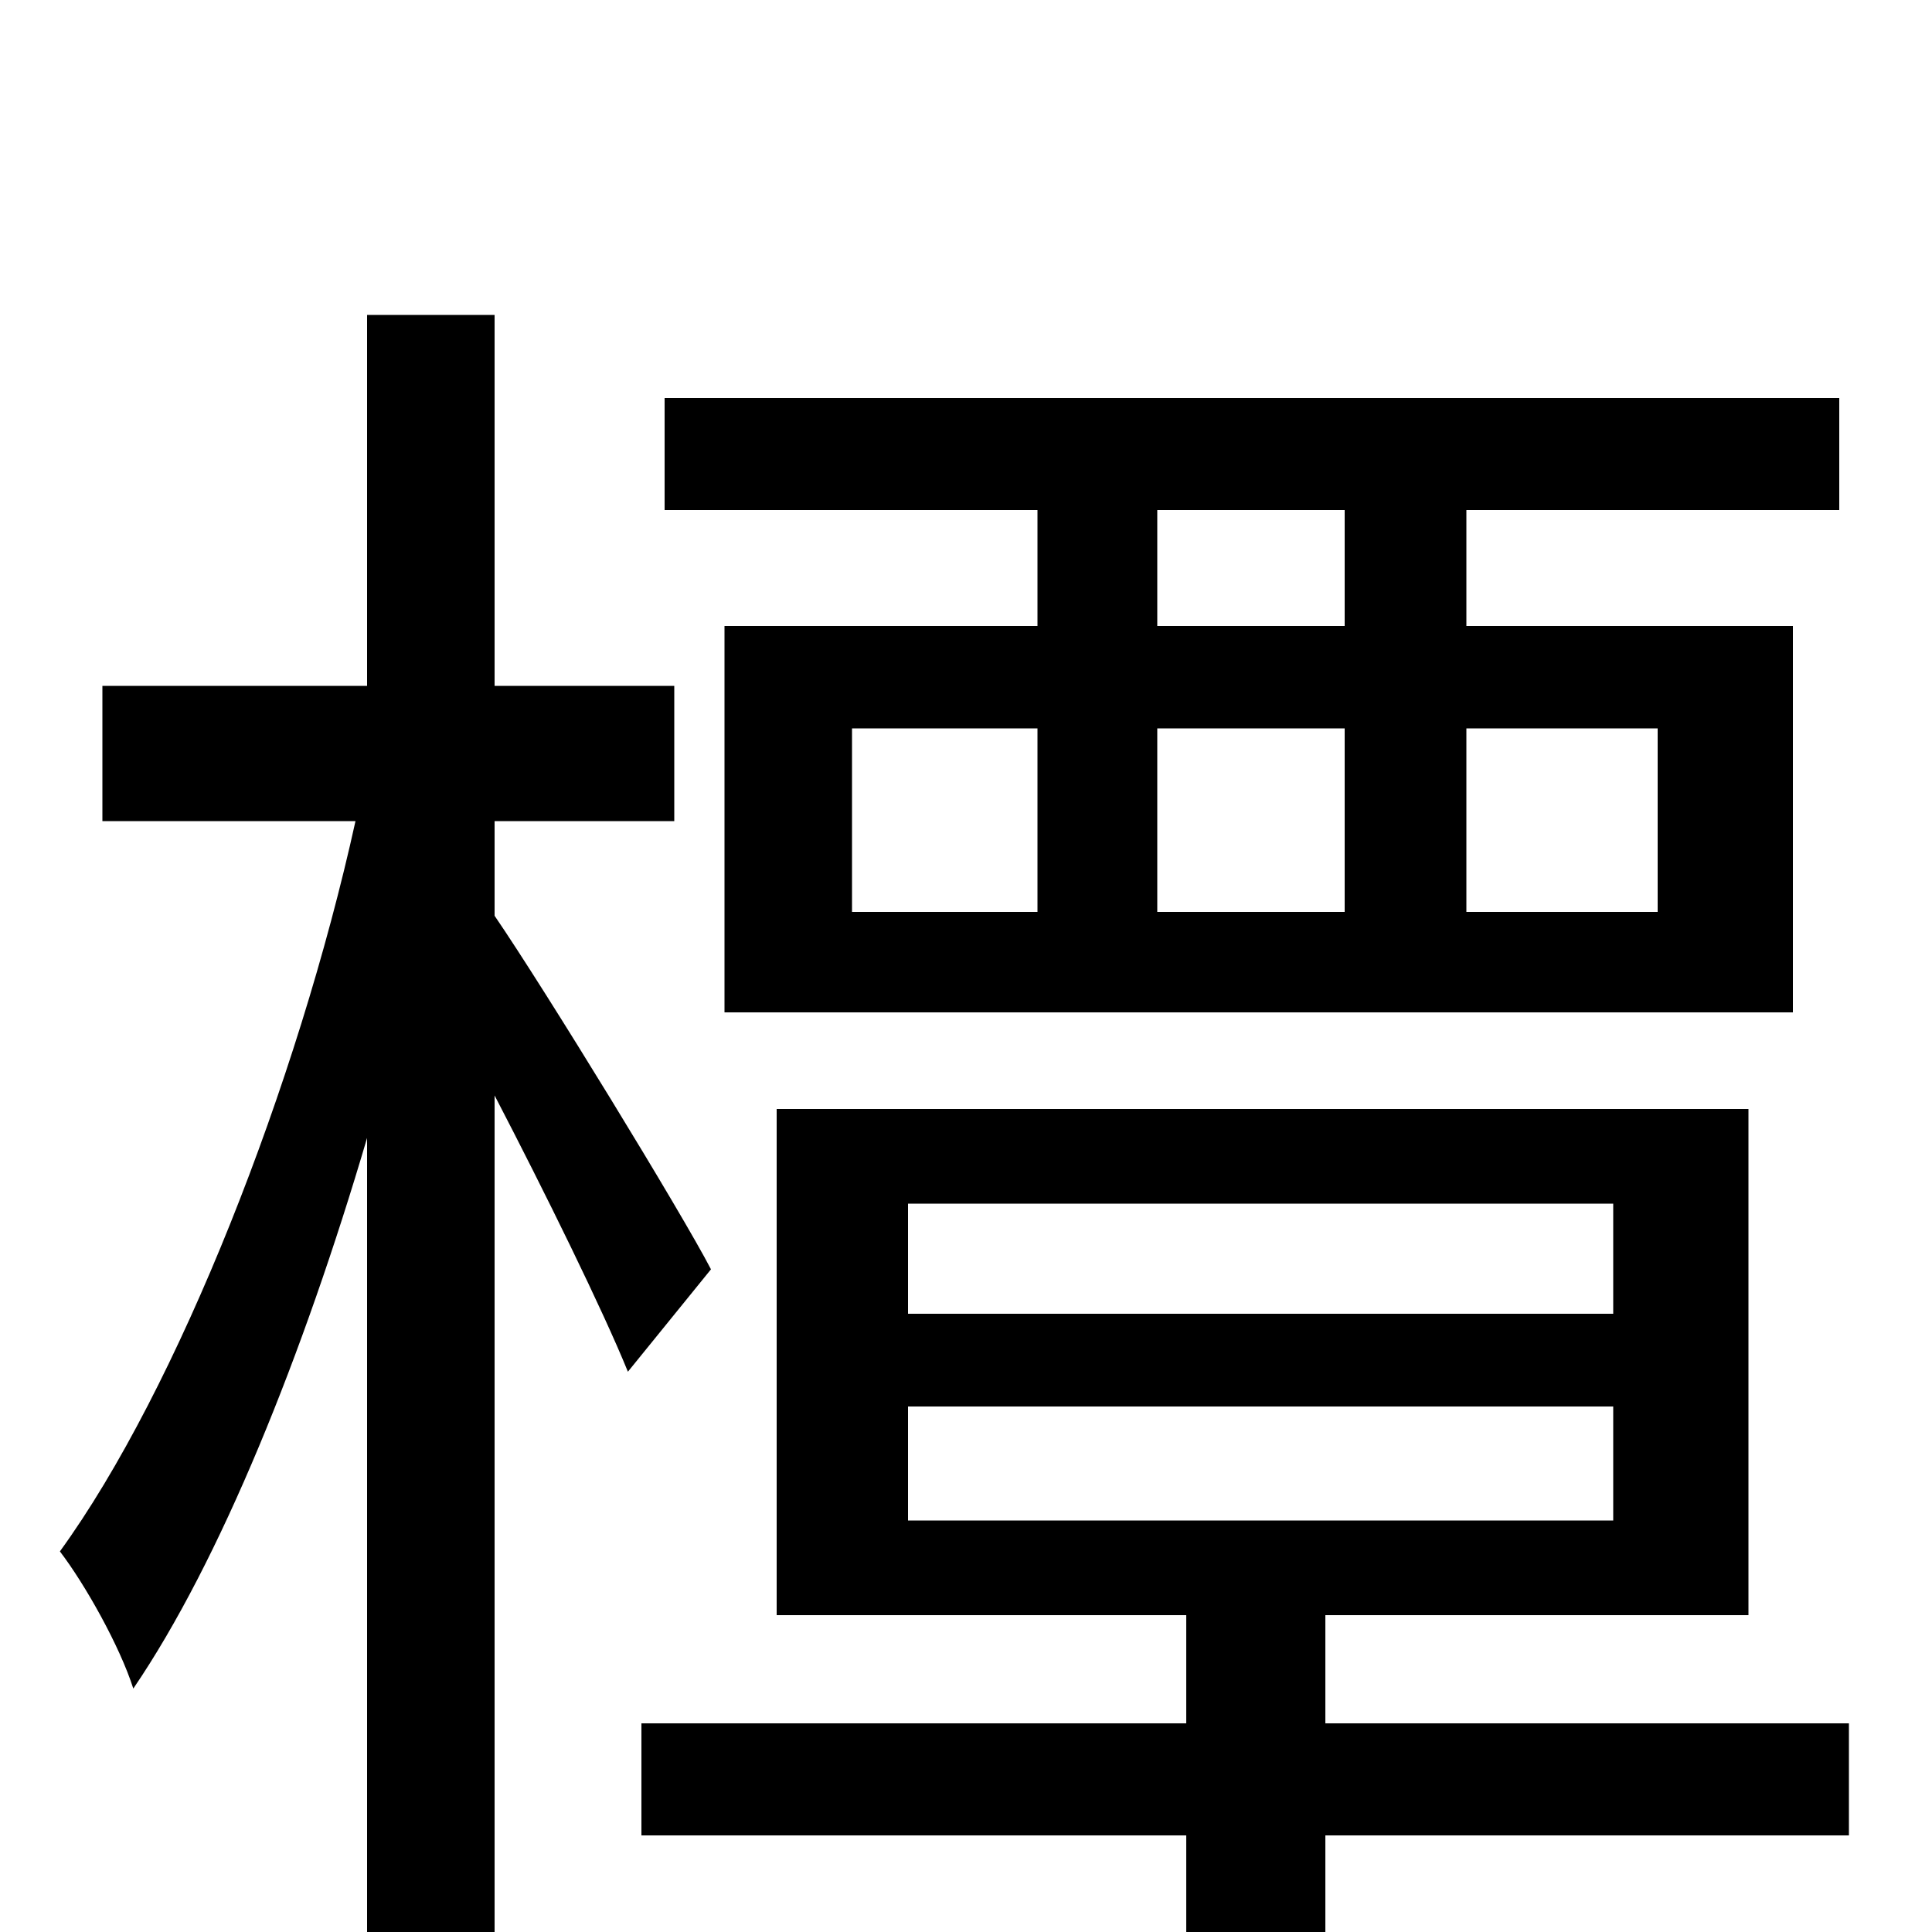 <svg xmlns="http://www.w3.org/2000/svg" viewBox="0 -1000 1000 1000">
	<path fill="#000000" d="M696 -676H599V-736H696ZM858 -623V-528H759V-623ZM599 -623H696V-528H599ZM441 -623H537V-528H441ZM537 -676H375V-476H928V-676H759V-736H952V-794H344V-736H537ZM368 -343C353 -372 282 -488 256 -526V-575H349V-645H256V-837H190V-645H53V-575H184C154 -439 92 -281 31 -197C44 -180 62 -148 69 -126C114 -192 157 -299 190 -411V75H256V-433C282 -383 312 -322 325 -290ZM470 -272H835V-213H470ZM470 -377H835V-320H470ZM957 -108H686V-164H905V-426H402V-164H614V-108H332V-50H614V76H686V-50H957Z"/>
</svg>